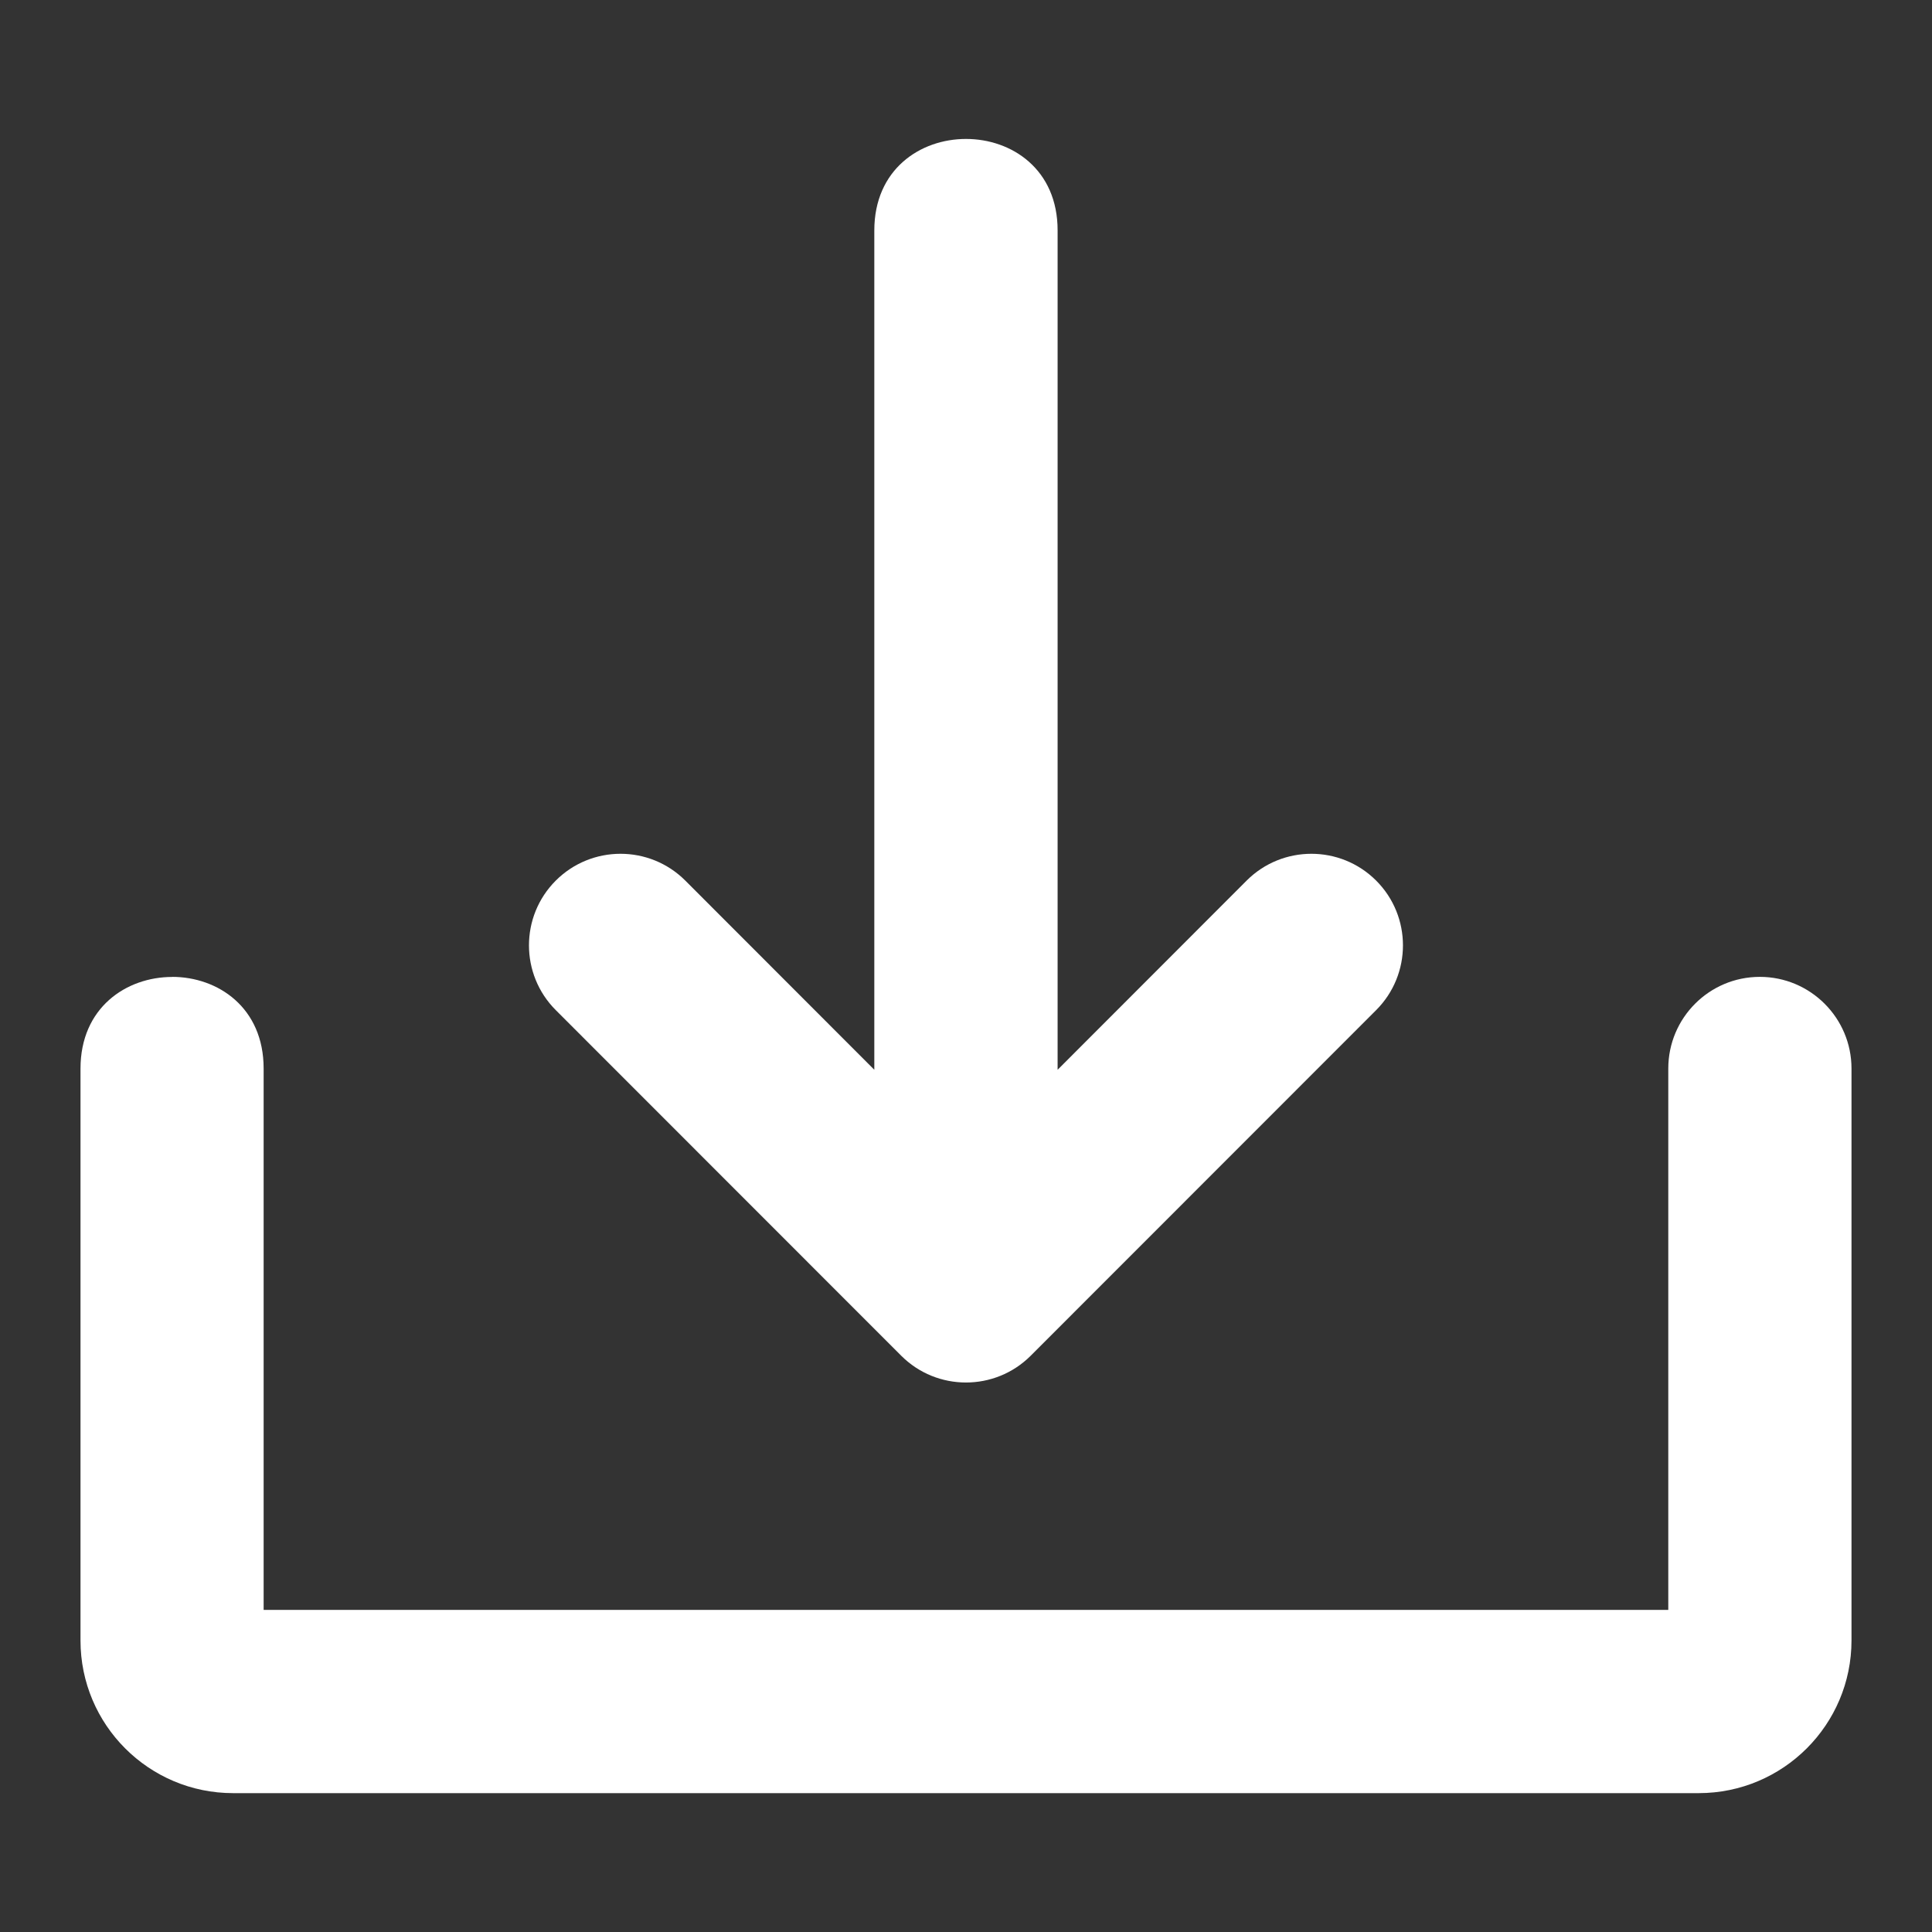 <?xml version="1.0" encoding="UTF-8" standalone="no"?>
<!-- Generator: Adobe Illustrator 19.0.0, SVG Export Plug-In . SVG Version: 6.00 Build 0)  -->

<svg
   version="1.1"
   id="Layer_1"
   x="0px"
   y="0px"
   viewBox="0 0 24 24"
   xml:space="preserve"
   inkscape:version="1.2.2 (1:1.2.2+202305151915+b0a8486541)"
   sodipodi:docname="download.svg"
   width="24"
   height="24"
   xmlns:inkscape="http://www.inkscape.org/namespaces/inkscape"
   xmlns:sodipodi="http://sodipodi.sourceforge.net/DTD/sodipodi-0.dtd"
   xmlns="http://www.w3.org/2000/svg"
   xmlns:svg="http://www.w3.org/2000/svg"
   xmlns:rdf="http://www.w3.org/1999/02/22-rdf-syntax-ns#"
   xmlns:cc="http://creativecommons.org/ns#"
   xmlns:dc="http://purl.org/dc/elements/1.1/"><rect x="0" y="0" width="24" height="24" fill="#333333" stroke="none"/><defs
     id="defs53" /><sodipodi:namedview
     pagecolor="#ffffff"
     bordercolor="#666666"
     borderopacity="1"
     objecttolerance="10"
     gridtolerance="10"
     guidetolerance="10"
     inkscape:pageopacity="0"
     inkscape:pageshadow="2"
     inkscape:window-width="1920"
     inkscape:window-height="1009"
     id="namedview51"
     showgrid="false"
     inkscape:zoom="12.74"
     inkscape:cx="-22.095761"
     inkscape:cy="18.014129"
     inkscape:window-x="0"
     inkscape:window-y="30"
     inkscape:window-maximized="1"
     inkscape:current-layer="Layer_1"
     inkscape:showpageshadow="0"
     inkscape:pagecheckerboard="0"
     inkscape:deskcolor="#d1d1d1" /><g
     id="g21"
     transform="translate(0,-487.999)"
     style="fill:#ff00ff" /><g
     id="g23"
     transform="translate(0,-487.999)"
     style="fill:#ff00ff" /><g
     id="g25"
     transform="translate(0,-487.999)"
     style="fill:#ff00ff" /><g
     id="g27"
     transform="translate(0,-487.999)"
     style="fill:#ff00ff" /><g
     id="g29"
     transform="translate(0,-487.999)"
     style="fill:#ff00ff" /><g
     id="g31"
     transform="translate(0,-487.999)"
     style="fill:#ff00ff" /><g
     id="g33"
     transform="translate(0,-487.999)"
     style="fill:#ff00ff" /><g
     id="g35"
     transform="translate(0,-487.999)"
     style="fill:#ff00ff" /><g
     id="g37"
     transform="translate(0,-487.999)"
     style="fill:#ff00ff" /><g
     id="g39"
     transform="translate(0,-487.999)"
     style="fill:#ff00ff" /><g
     id="g41"
     transform="translate(0,-487.999)"
     style="fill:#ff00ff" /><g
     id="g43"
     transform="translate(0,-487.999)"
     style="fill:#ff00ff" /><g
     id="g45"
     transform="translate(0,-487.999)"
     style="fill:#ff00ff" /><g
     id="g47"
     transform="translate(0,-487.999)"
     style="fill:#ff00ff" /><g
     id="g49"
     transform="translate(0,-487.999)"
     style="fill:#ff00ff" /><path
     style="fill:#ffffff;fill-opacity:1"
     d="m 12,1.726 c -0.569,0 -1.139,0.378 -1.139,1.137 l 0,10.426 -2.348,-2.35 c -0.444,-0.444 -1.165,-0.444 -1.609,0 -0.444,0.444 -0.444,1.165 0,1.609 l 4.291,4.293 c 0.444,0.444 1.165,0.444 1.609,0 l 4.291,-4.293 c 0.444,-0.444 0.444,-1.165 0,-1.609 -0.444,-0.444 -1.165,-0.444 -1.609,0 l -2.348,2.35 0,-10.426 C 13.139,2.104 12.569,1.726 12,1.726 Z M 2.139,12.136 c -0.569,0 -1.139,0.38 -1.139,1.139 l 0,7.104 c 0,1.047 0.849,1.896 1.896,1.896 l 18.207,0 C 22.151,22.274 23,21.425 23,20.378 l 0,-7.104 c 0,-0.628 -0.51,-1.139 -1.139,-1.139 -0.628,0 -1.137,0.51 -1.137,1.139 l 0,6.725 -17.449,0 0,-6.725 c 2.25e-4,-0.759 -0.568,-1.139 -1.137,-1.139 z"
     id="path4151"
     inkscape:connector-curvature="0" /></svg>
